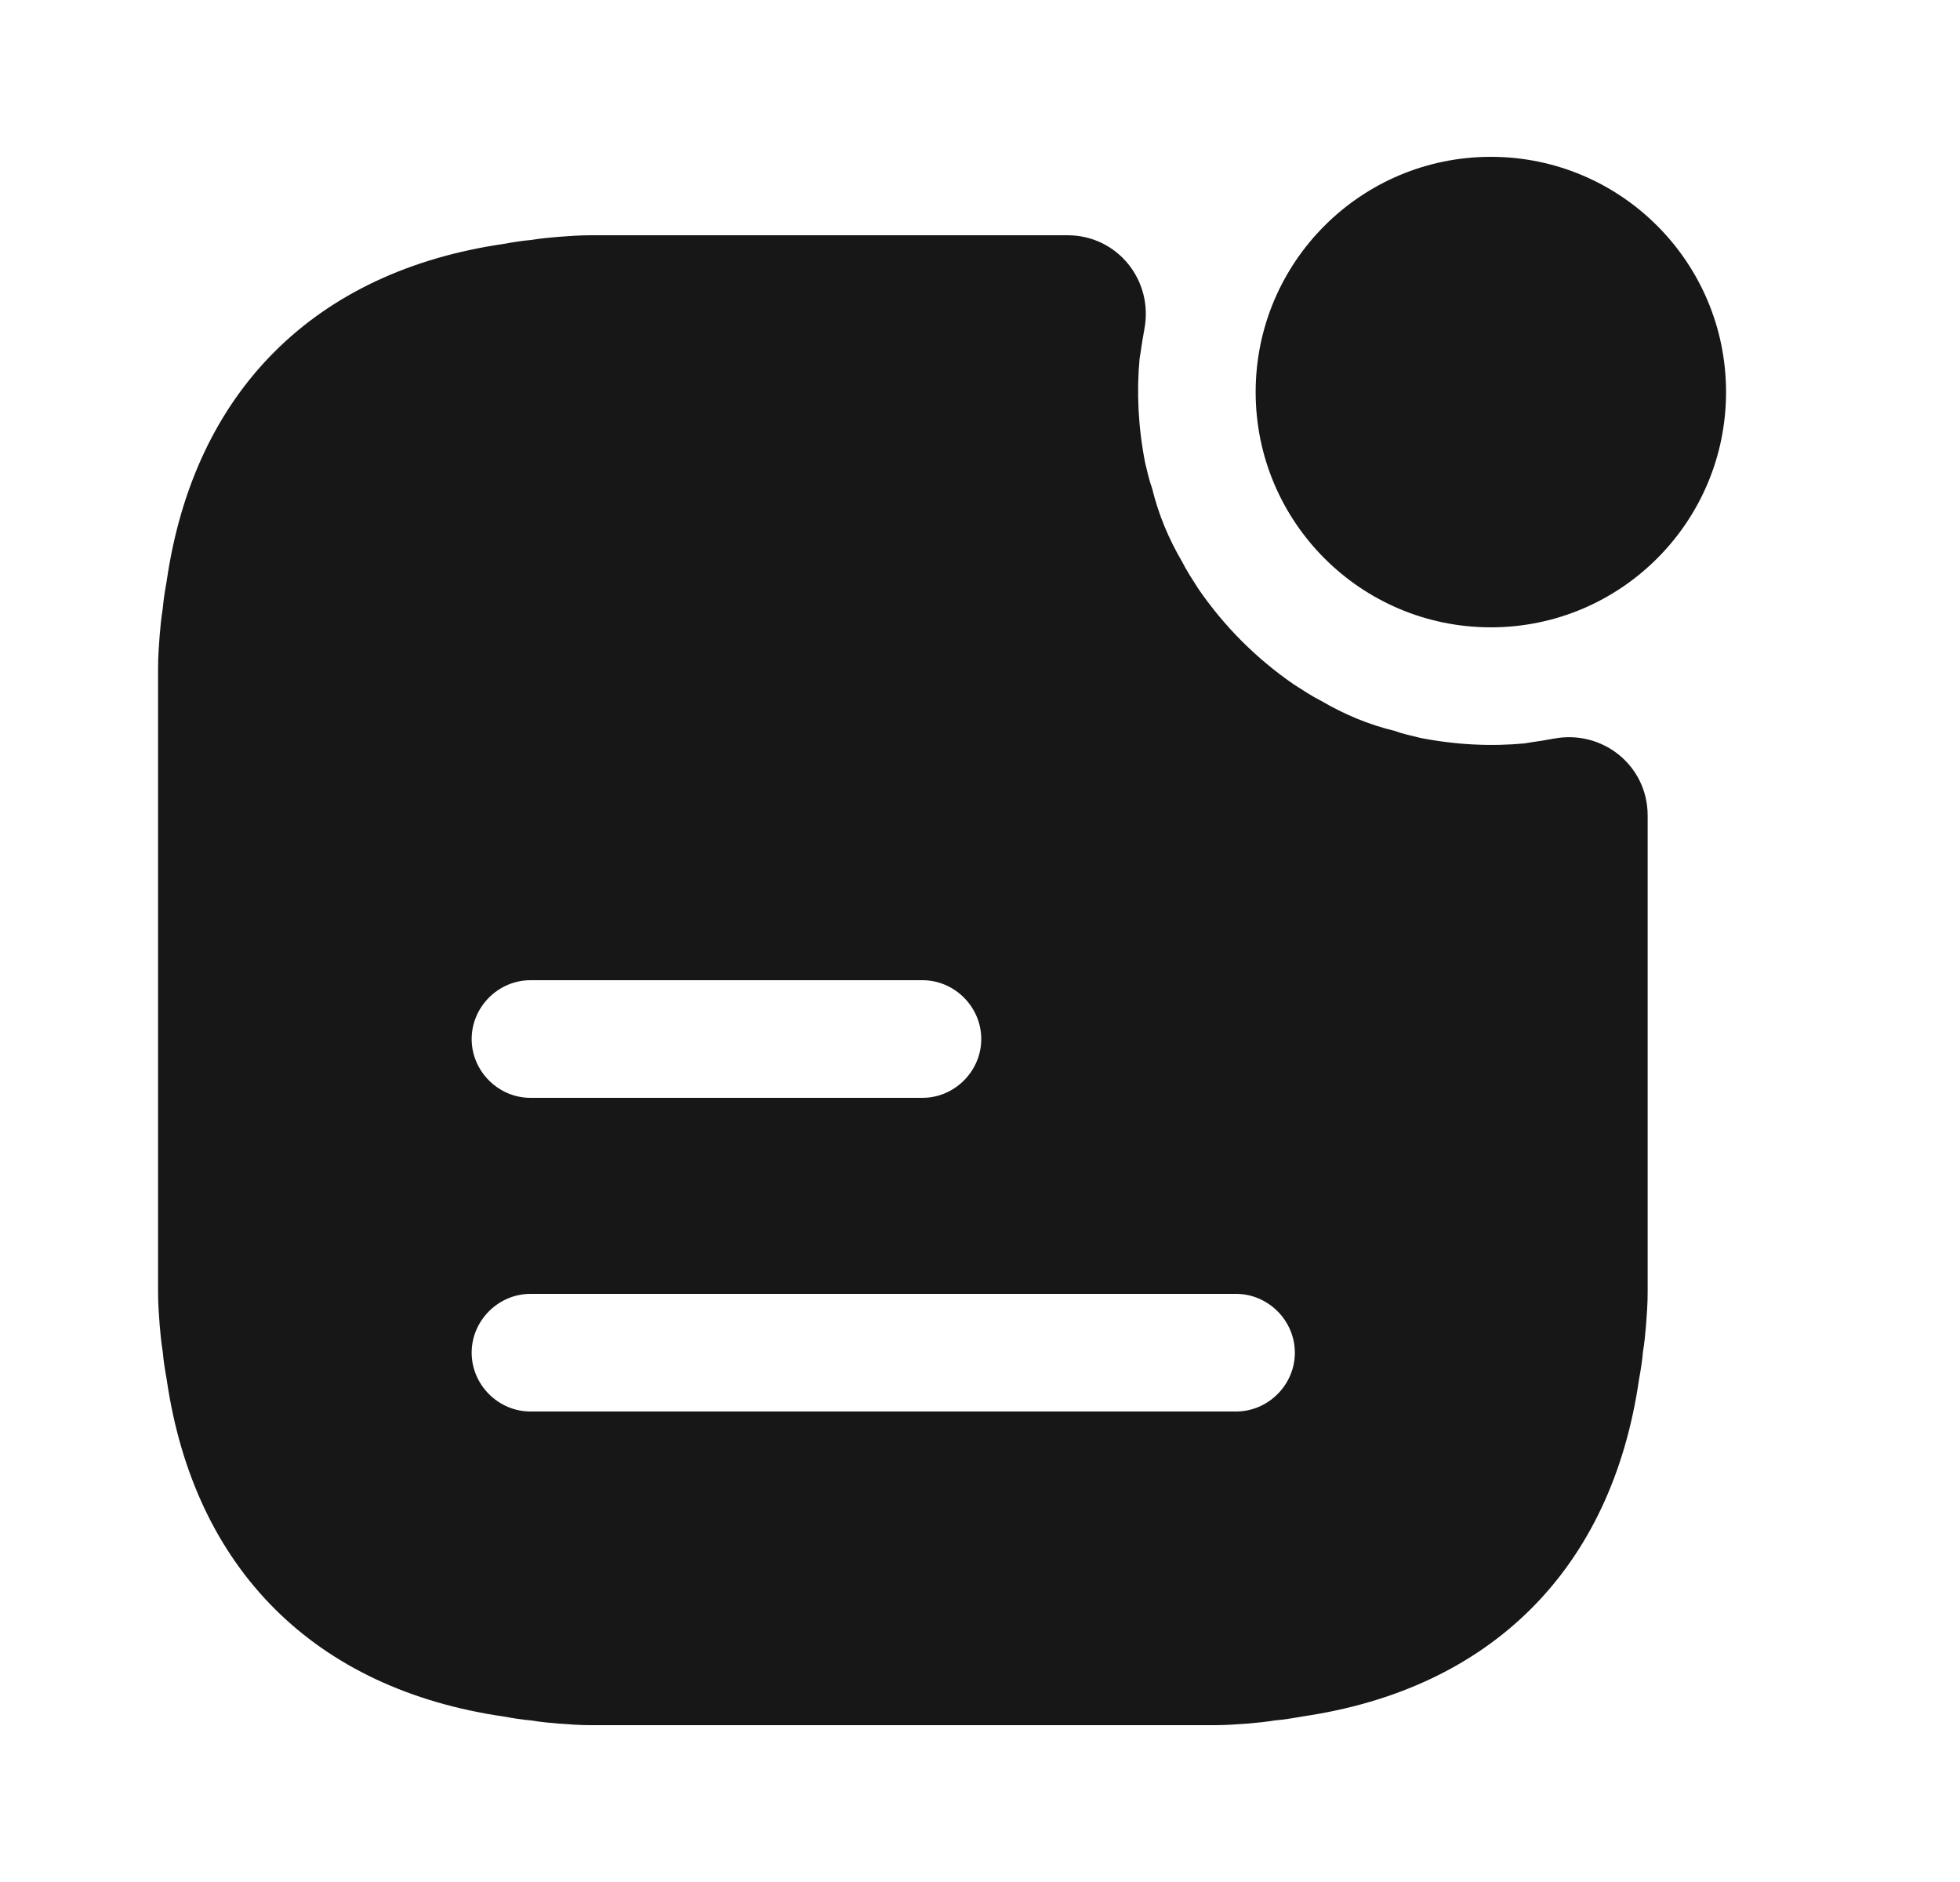 <svg width="25" height="24" viewBox="0 0 25 24" fill="none" xmlns="http://www.w3.org/2000/svg">
<path d="M19.016 8C20.672 8 22.016 6.657 22.016 5C22.016 3.343 20.672 2 19.016 2C17.359 2 16.016 3.343 16.016 5C16.016 6.657 17.359 8 19.016 8Z" fill="#171717"/>
<path d="M19.816 9.42C19.796 9.42 19.776 9.43 19.756 9.43C19.656 9.45 19.556 9.46 19.446 9.48C19.026 9.52 18.576 9.5 18.116 9.41C17.996 9.38 17.896 9.36 17.786 9.32C17.456 9.24 17.146 9.11 16.856 8.94C16.736 8.88 16.616 8.8 16.506 8.73C16.026 8.4 15.616 7.99 15.286 7.51C15.216 7.4 15.136 7.28 15.076 7.16C14.906 6.87 14.776 6.56 14.696 6.23C14.656 6.12 14.636 6.02 14.606 5.9C14.516 5.44 14.496 4.99 14.536 4.57C14.556 4.46 14.566 4.36 14.586 4.26C14.586 4.24 14.596 4.22 14.596 4.2C14.716 3.58 14.256 3 13.616 3H7.536C7.396 3 7.256 3.01 7.126 3.02C7.006 3.03 6.896 3.04 6.776 3.06C6.656 3.07 6.536 3.09 6.426 3.11C4.016 3.46 2.476 4.99 2.126 7.41C2.106 7.52 2.086 7.64 2.076 7.76C2.056 7.88 2.046 7.99 2.036 8.11C2.026 8.24 2.016 8.38 2.016 8.52V16.48C2.016 16.62 2.026 16.76 2.036 16.89C2.046 17.01 2.056 17.12 2.076 17.24C2.086 17.36 2.106 17.48 2.126 17.59C2.476 20.01 4.016 21.54 6.426 21.89C6.536 21.91 6.656 21.93 6.776 21.94C6.896 21.96 7.006 21.97 7.126 21.98C7.256 21.99 7.396 22 7.536 22H15.496C15.636 22 15.776 21.99 15.906 21.98C16.026 21.97 16.136 21.96 16.256 21.94C16.376 21.93 16.496 21.91 16.606 21.89C19.016 21.54 20.556 20.01 20.906 17.59C20.926 17.48 20.946 17.36 20.956 17.24C20.976 17.12 20.986 17.01 20.996 16.89C21.006 16.76 21.016 16.62 21.016 16.48V10.4C21.016 9.76 20.436 9.3 19.816 9.42ZM6.766 12.5H11.766C12.176 12.5 12.516 12.84 12.516 13.25C12.516 13.66 12.176 14 11.766 14H6.766C6.356 14 6.016 13.66 6.016 13.25C6.016 12.84 6.356 12.5 6.766 12.5ZM15.766 18H6.766C6.356 18 6.016 17.66 6.016 17.25C6.016 16.84 6.356 16.5 6.766 16.5H15.766C16.176 16.5 16.516 16.84 16.516 17.25C16.516 17.66 16.176 18 15.766 18Z" fill="#171717"/>
</svg>
